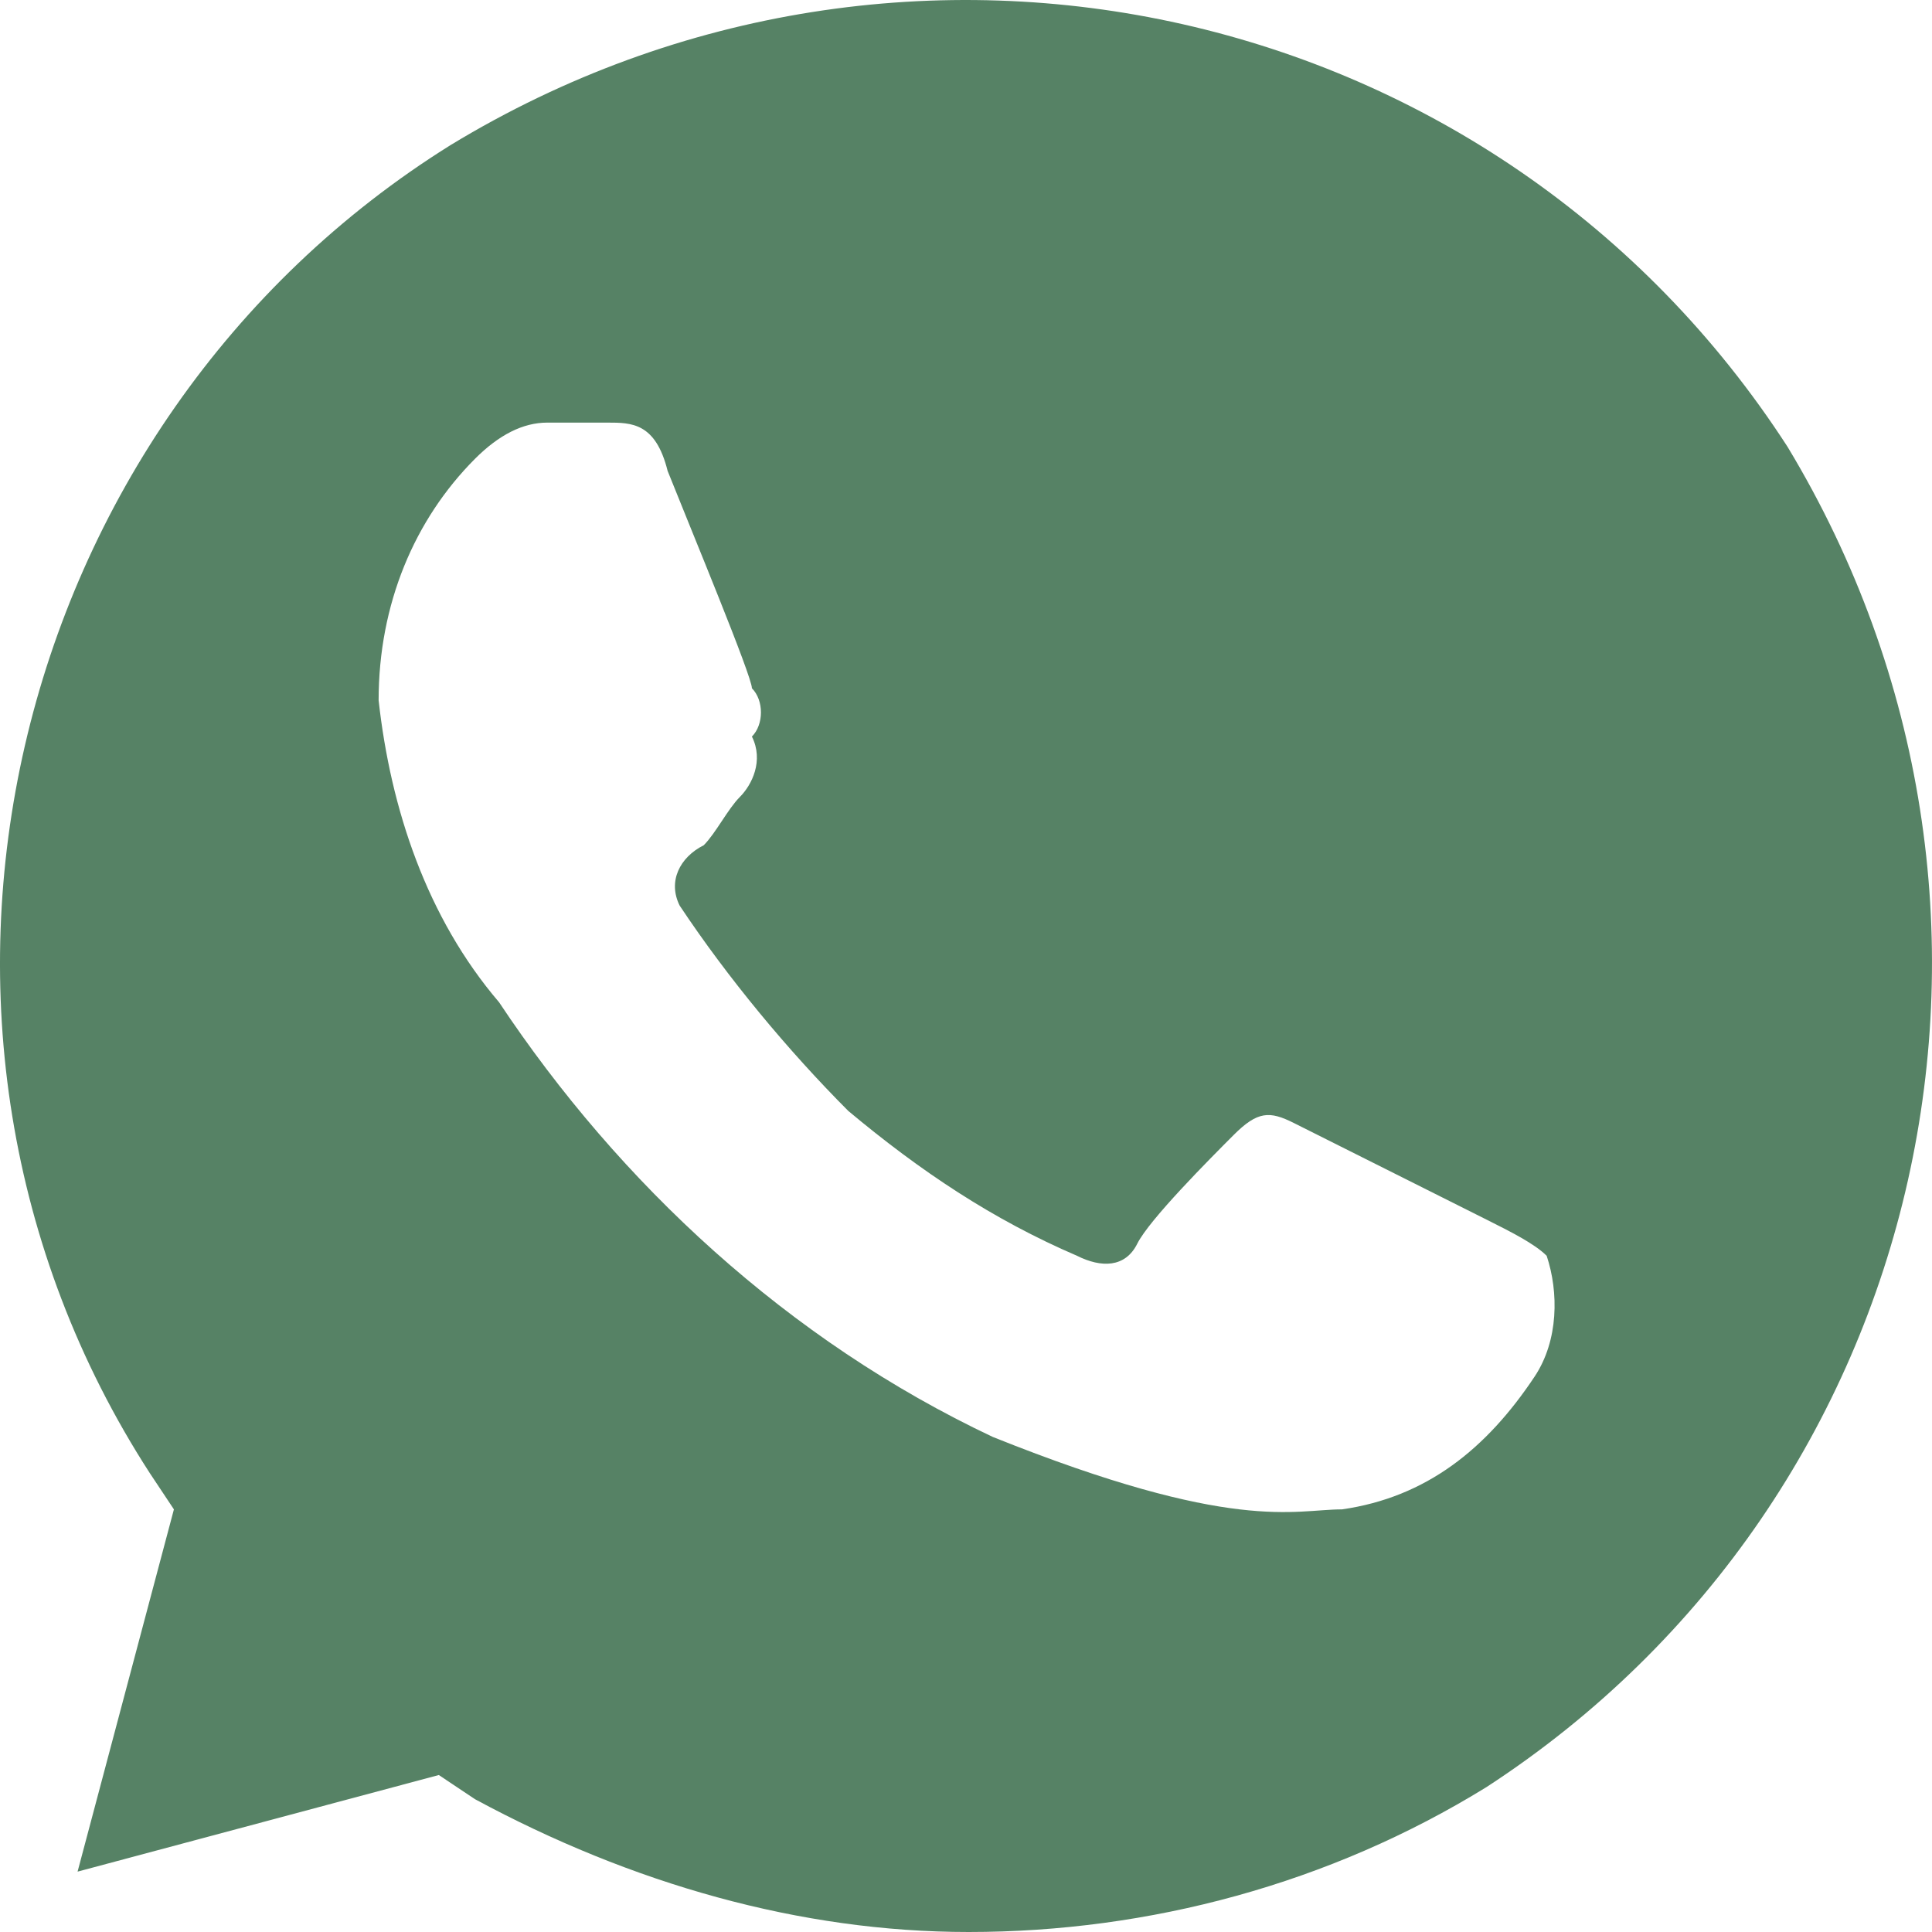 <svg width="148" height="148" viewBox="0 0 148 148" fill="none" xmlns="http://www.w3.org/2000/svg">
<path d="M136.932 34.224C114.793 -0.001 69.592 -10.176 34.539 11.099C0.408 32.374 -10.662 78.624 11.477 112.85L13.322 115.625L5.943 143.375L33.616 135.975L36.384 137.825C48.376 144.3 61.29 148 74.204 148C88.041 148 101.878 144.3 113.87 136.9C148.001 114.7 158.148 69.374 136.932 34.224V34.224ZM117.56 105.45C113.87 111 109.258 114.7 102.801 115.625C99.111 115.625 94.499 117.475 76.049 110.075C60.368 102.675 47.453 90.65 38.229 76.775C32.694 70.299 29.927 61.974 29.004 53.649C29.004 46.249 31.771 39.774 36.384 35.149C38.229 33.299 40.074 32.374 41.919 32.374H46.531C48.376 32.374 50.221 32.374 51.143 36.074C52.988 40.699 57.6 51.799 57.6 52.724C58.523 53.649 58.523 55.499 57.6 56.424C58.523 58.274 57.6 60.124 56.678 61.049C55.755 61.974 54.833 63.824 53.91 64.749C52.066 65.674 51.143 67.524 52.066 69.374C55.755 74.924 60.368 80.475 64.98 85.1C70.515 89.725 76.049 93.425 82.507 96.2C84.352 97.125 86.196 97.125 87.119 95.275C88.041 93.425 92.654 88.799 94.499 86.95C96.344 85.1 97.266 85.1 99.111 86.025L113.87 93.425C115.715 94.35 117.56 95.275 118.482 96.2C119.405 98.975 119.405 102.675 117.56 105.45V105.45Z" fill="#568265"/>
</svg>
